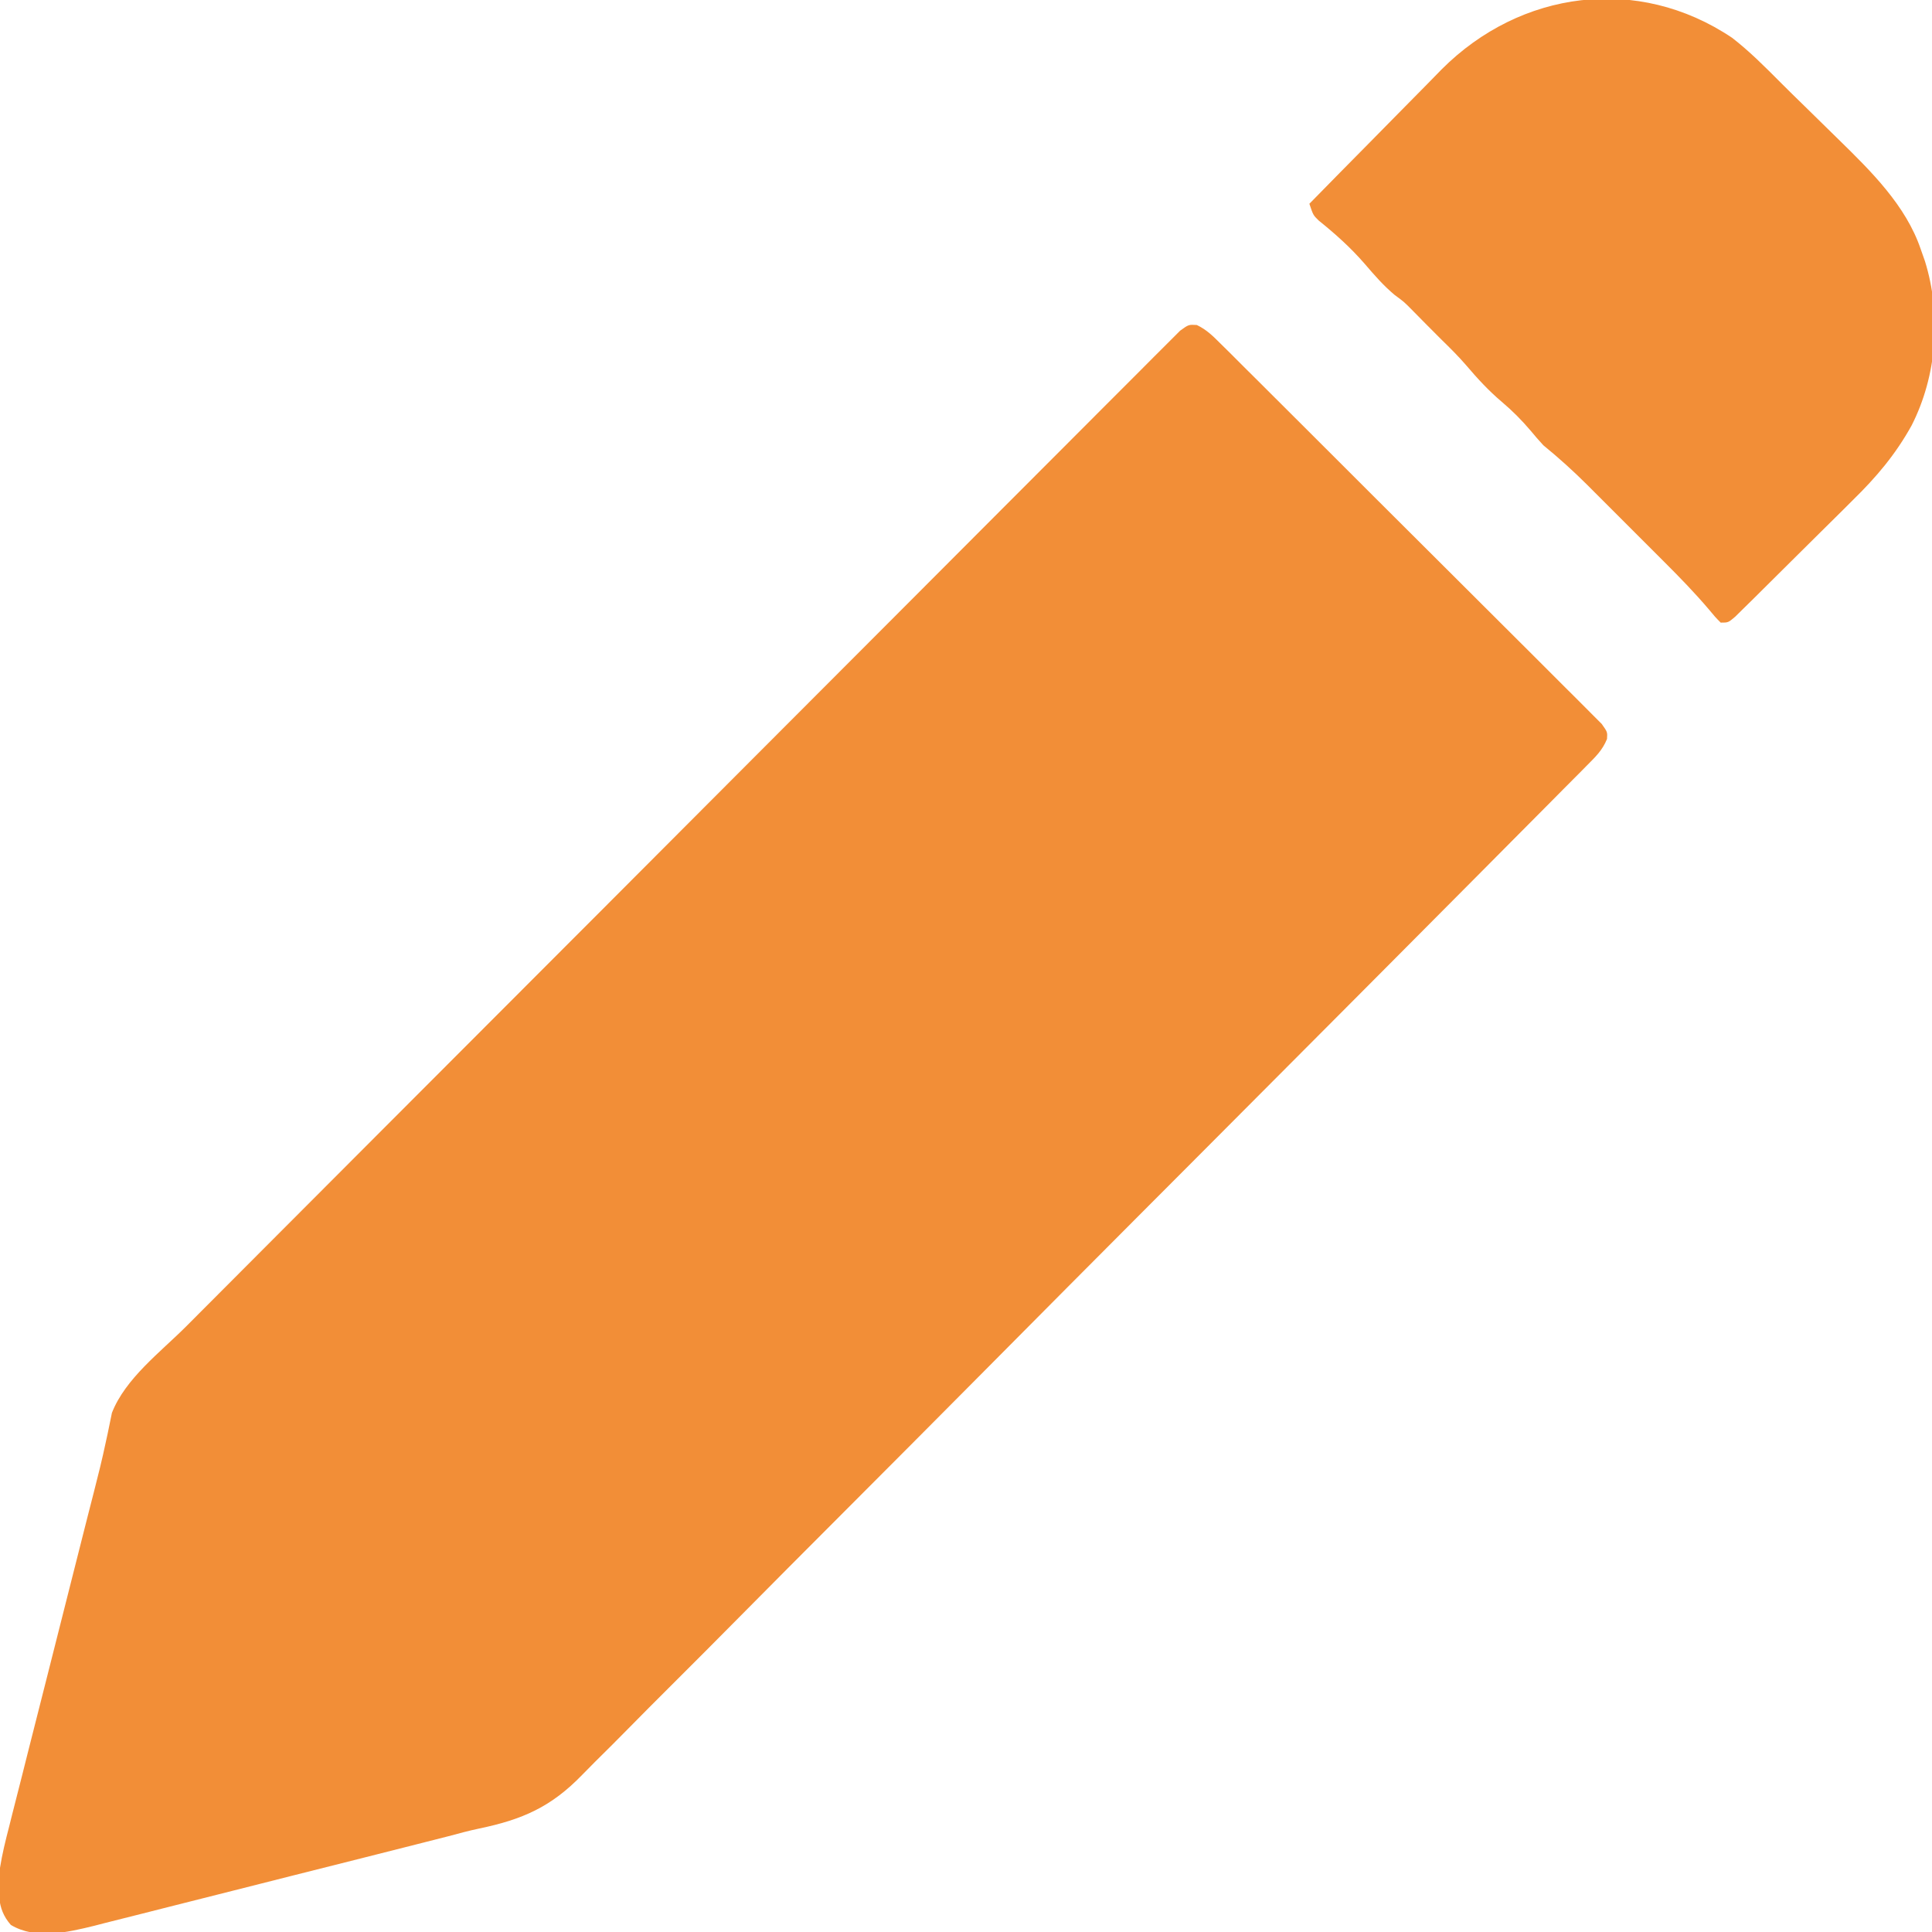 <?xml version="1.0" encoding="UTF-8"?>
<svg version="1.1" xmlns="http://www.w3.org/2000/svg" width="512" height="512">
<path d="M0 0 C2.626 1.248 4.326 2.978 6.385 5.028 C7.293 5.924 8.2 6.82 9.135 7.743 C10.132 8.744 11.13 9.744 12.128 10.745 C13.183 11.793 14.24 12.841 15.297 13.889 C18.165 16.735 21.024 19.591 23.88 22.449 C26.264 24.832 28.651 27.211 31.039 29.591 C36.669 35.201 42.291 40.82 47.907 46.444 C53.709 52.252 59.525 58.045 65.348 63.831 C70.343 68.795 75.328 73.769 80.306 78.751 C83.281 81.728 86.259 84.701 89.247 87.664 C92.055 90.45 94.85 93.247 97.637 96.054 C98.663 97.084 99.694 98.109 100.729 99.13 C102.138 100.521 103.53 101.928 104.92 103.336 C105.705 104.12 106.49 104.904 107.299 105.712 C108.835 107.873 108.835 107.873 108.711 109.703 C107.494 112.719 105.651 114.447 103.359 116.755 C102.887 117.234 102.415 117.714 101.929 118.207 C100.336 119.821 98.734 121.423 97.131 123.026 C95.979 124.188 94.827 125.351 93.677 126.515 C90.505 129.719 87.325 132.912 84.142 136.105 C80.714 139.547 77.294 142.997 73.873 146.446 C65.604 154.78 57.319 163.099 49.033 171.416 C45.912 174.549 42.792 177.683 39.672 180.817 C25.915 194.634 12.154 208.447 -1.619 222.247 C-4.991 225.626 -8.363 229.004 -11.735 232.383 C-12.573 233.223 -13.411 234.063 -14.274 234.928 C-27.838 248.521 -41.374 262.141 -54.899 275.773 C-68.79 289.772 -82.705 303.747 -96.644 317.698 C-104.468 325.529 -112.281 333.371 -120.067 341.241 C-126.7 347.946 -133.356 354.629 -140.041 361.283 C-143.448 364.676 -146.844 368.079 -150.212 371.511 C-153.304 374.66 -156.424 377.777 -159.569 380.872 C-160.694 381.99 -161.809 383.119 -162.911 384.26 C-171.092 392.712 -178.692 396.071 -190.184 398.454 C-192.935 399.036 -195.642 399.765 -198.355 400.499 C-200.219 400.974 -202.083 401.448 -203.947 401.919 C-205.505 402.315 -205.505 402.315 -207.094 402.719 C-210.449 403.571 -213.805 404.42 -217.161 405.267 C-218.322 405.561 -219.483 405.854 -220.68 406.156 C-226.806 407.702 -232.933 409.245 -239.061 410.786 C-244.103 412.054 -249.143 413.33 -254.181 414.612 C-260.313 416.172 -266.448 417.72 -272.586 419.259 C-274.909 419.843 -277.23 420.432 -279.551 421.025 C-282.793 421.854 -286.04 422.665 -289.287 423.474 C-290.229 423.718 -291.171 423.963 -292.142 424.215 C-299.302 425.969 -307.694 427.955 -314.29 423.998 C-318.28 419.476 -317.51 414.65 -317.165 408.873 C-316.581 405.173 -315.693 401.586 -314.749 397.964 C-314.493 396.934 -314.236 395.905 -313.971 394.845 C-313.126 391.472 -312.263 388.104 -311.399 384.736 C-310.802 382.369 -310.206 380.002 -309.612 377.634 C-308.046 371.415 -306.466 365.2 -304.882 358.985 C-303.283 352.703 -301.699 346.418 -300.114 340.132 C-298.325 333.044 -296.534 325.956 -294.734 318.87 C-294.461 317.791 -294.187 316.713 -293.905 315.601 C-293.374 313.517 -292.841 311.433 -292.304 309.351 C-291.169 304.934 -290.068 300.524 -289.131 296.06 C-288.972 295.334 -288.813 294.609 -288.649 293.862 C-288.248 292.006 -287.873 290.144 -287.502 288.282 C-283.931 279.178 -274.66 272.217 -267.834 265.388 C-266.688 264.238 -265.542 263.088 -264.396 261.937 C-261.264 258.793 -258.128 255.652 -254.992 252.511 C-251.605 249.118 -248.22 245.721 -244.835 242.325 C-236.674 234.14 -228.508 225.959 -220.341 217.779 C-218.035 215.469 -215.729 213.159 -213.423 210.849 C-199.1 196.502 -184.777 182.156 -170.448 167.815 C-167.135 164.499 -163.822 161.183 -160.509 157.867 C-159.686 157.043 -158.862 156.219 -158.014 155.37 C-144.646 141.989 -131.288 128.598 -117.934 115.202 C-104.225 101.451 -90.506 87.708 -76.778 73.975 C-69.07 66.264 -61.366 58.548 -53.673 50.822 C-47.129 44.25 -40.576 37.686 -34.013 31.134 C-30.662 27.789 -27.316 24.439 -23.98 21.079 C-20.931 18.007 -17.87 14.947 -14.8 11.896 C-13.688 10.787 -12.58 9.672 -11.476 8.554 C-9.983 7.042 -8.475 5.546 -6.963 4.053 C-5.709 2.797 -5.709 2.797 -4.429 1.515 C-2.165 -0.127 -2.165 -0.127 0 0 Z " fill="#F28E37" transform="translate(317.165,86.127)"/>
<path d="M0 0 C4.574 3.531 8.634 7.612 12.704 11.702 C14.863 13.863 17.045 15.999 19.235 18.129 C21.28 20.122 23.317 22.123 25.352 24.127 C26.349 25.108 27.348 26.087 28.349 27.063 C36.88 35.412 46.078 44.466 50 56 C50.371 57.052 50.742 58.104 51.125 59.188 C55.548 73.404 54.304 89.603 47.583 102.778 C43.3 110.488 38.265 116.43 31.98 122.578 C31.03 123.524 30.081 124.471 29.133 125.419 C27.166 127.379 25.192 129.331 23.21 131.277 C20.668 133.773 18.142 136.285 15.621 138.802 C13.205 141.213 10.78 143.614 8.355 146.016 C7.447 146.919 6.539 147.821 5.603 148.752 C4.346 149.985 4.346 149.985 3.063 151.243 C2.325 151.971 1.587 152.699 0.826 153.448 C-1 155 -1 155 -3 155 C-4.448 153.533 -4.448 153.533 -6.131 151.503 C-9.866 147.112 -13.83 143.026 -17.91 138.957 C-18.641 138.226 -19.371 137.494 -20.124 136.74 C-21.656 135.207 -23.19 133.675 -24.725 132.145 C-27.063 129.812 -29.396 127.474 -31.729 125.135 C-33.226 123.638 -34.724 122.141 -36.223 120.645 C-36.913 119.952 -37.604 119.259 -38.316 118.545 C-42.067 114.812 -45.902 111.346 -50 108 C-51.161 106.74 -52.291 105.451 -53.375 104.125 C-55.756 101.324 -58.193 98.873 -61 96.5 C-64.495 93.539 -67.448 90.334 -70.41 86.848 C-72.486 84.436 -74.721 82.219 -77 80 C-79.511 77.489 -82.02 74.979 -84.5 72.438 C-86.894 70.005 -86.894 70.005 -89.375 68.188 C-92.377 65.686 -94.774 62.909 -97.312 59.949 C-101.033 55.652 -105.13 51.982 -109.547 48.43 C-111 47 -111 47 -112 44 C-106.616 38.499 -101.218 33.013 -95.802 27.543 C-93.287 25.002 -90.776 22.456 -88.277 19.9 C-85.857 17.424 -83.424 14.962 -80.982 12.508 C-79.618 11.13 -78.267 9.74 -76.916 8.349 C-56.047 -12.528 -24.964 -16.745 0 0 Z " fill="#F28E37" transform="translate(459,10)"/>
</svg>
